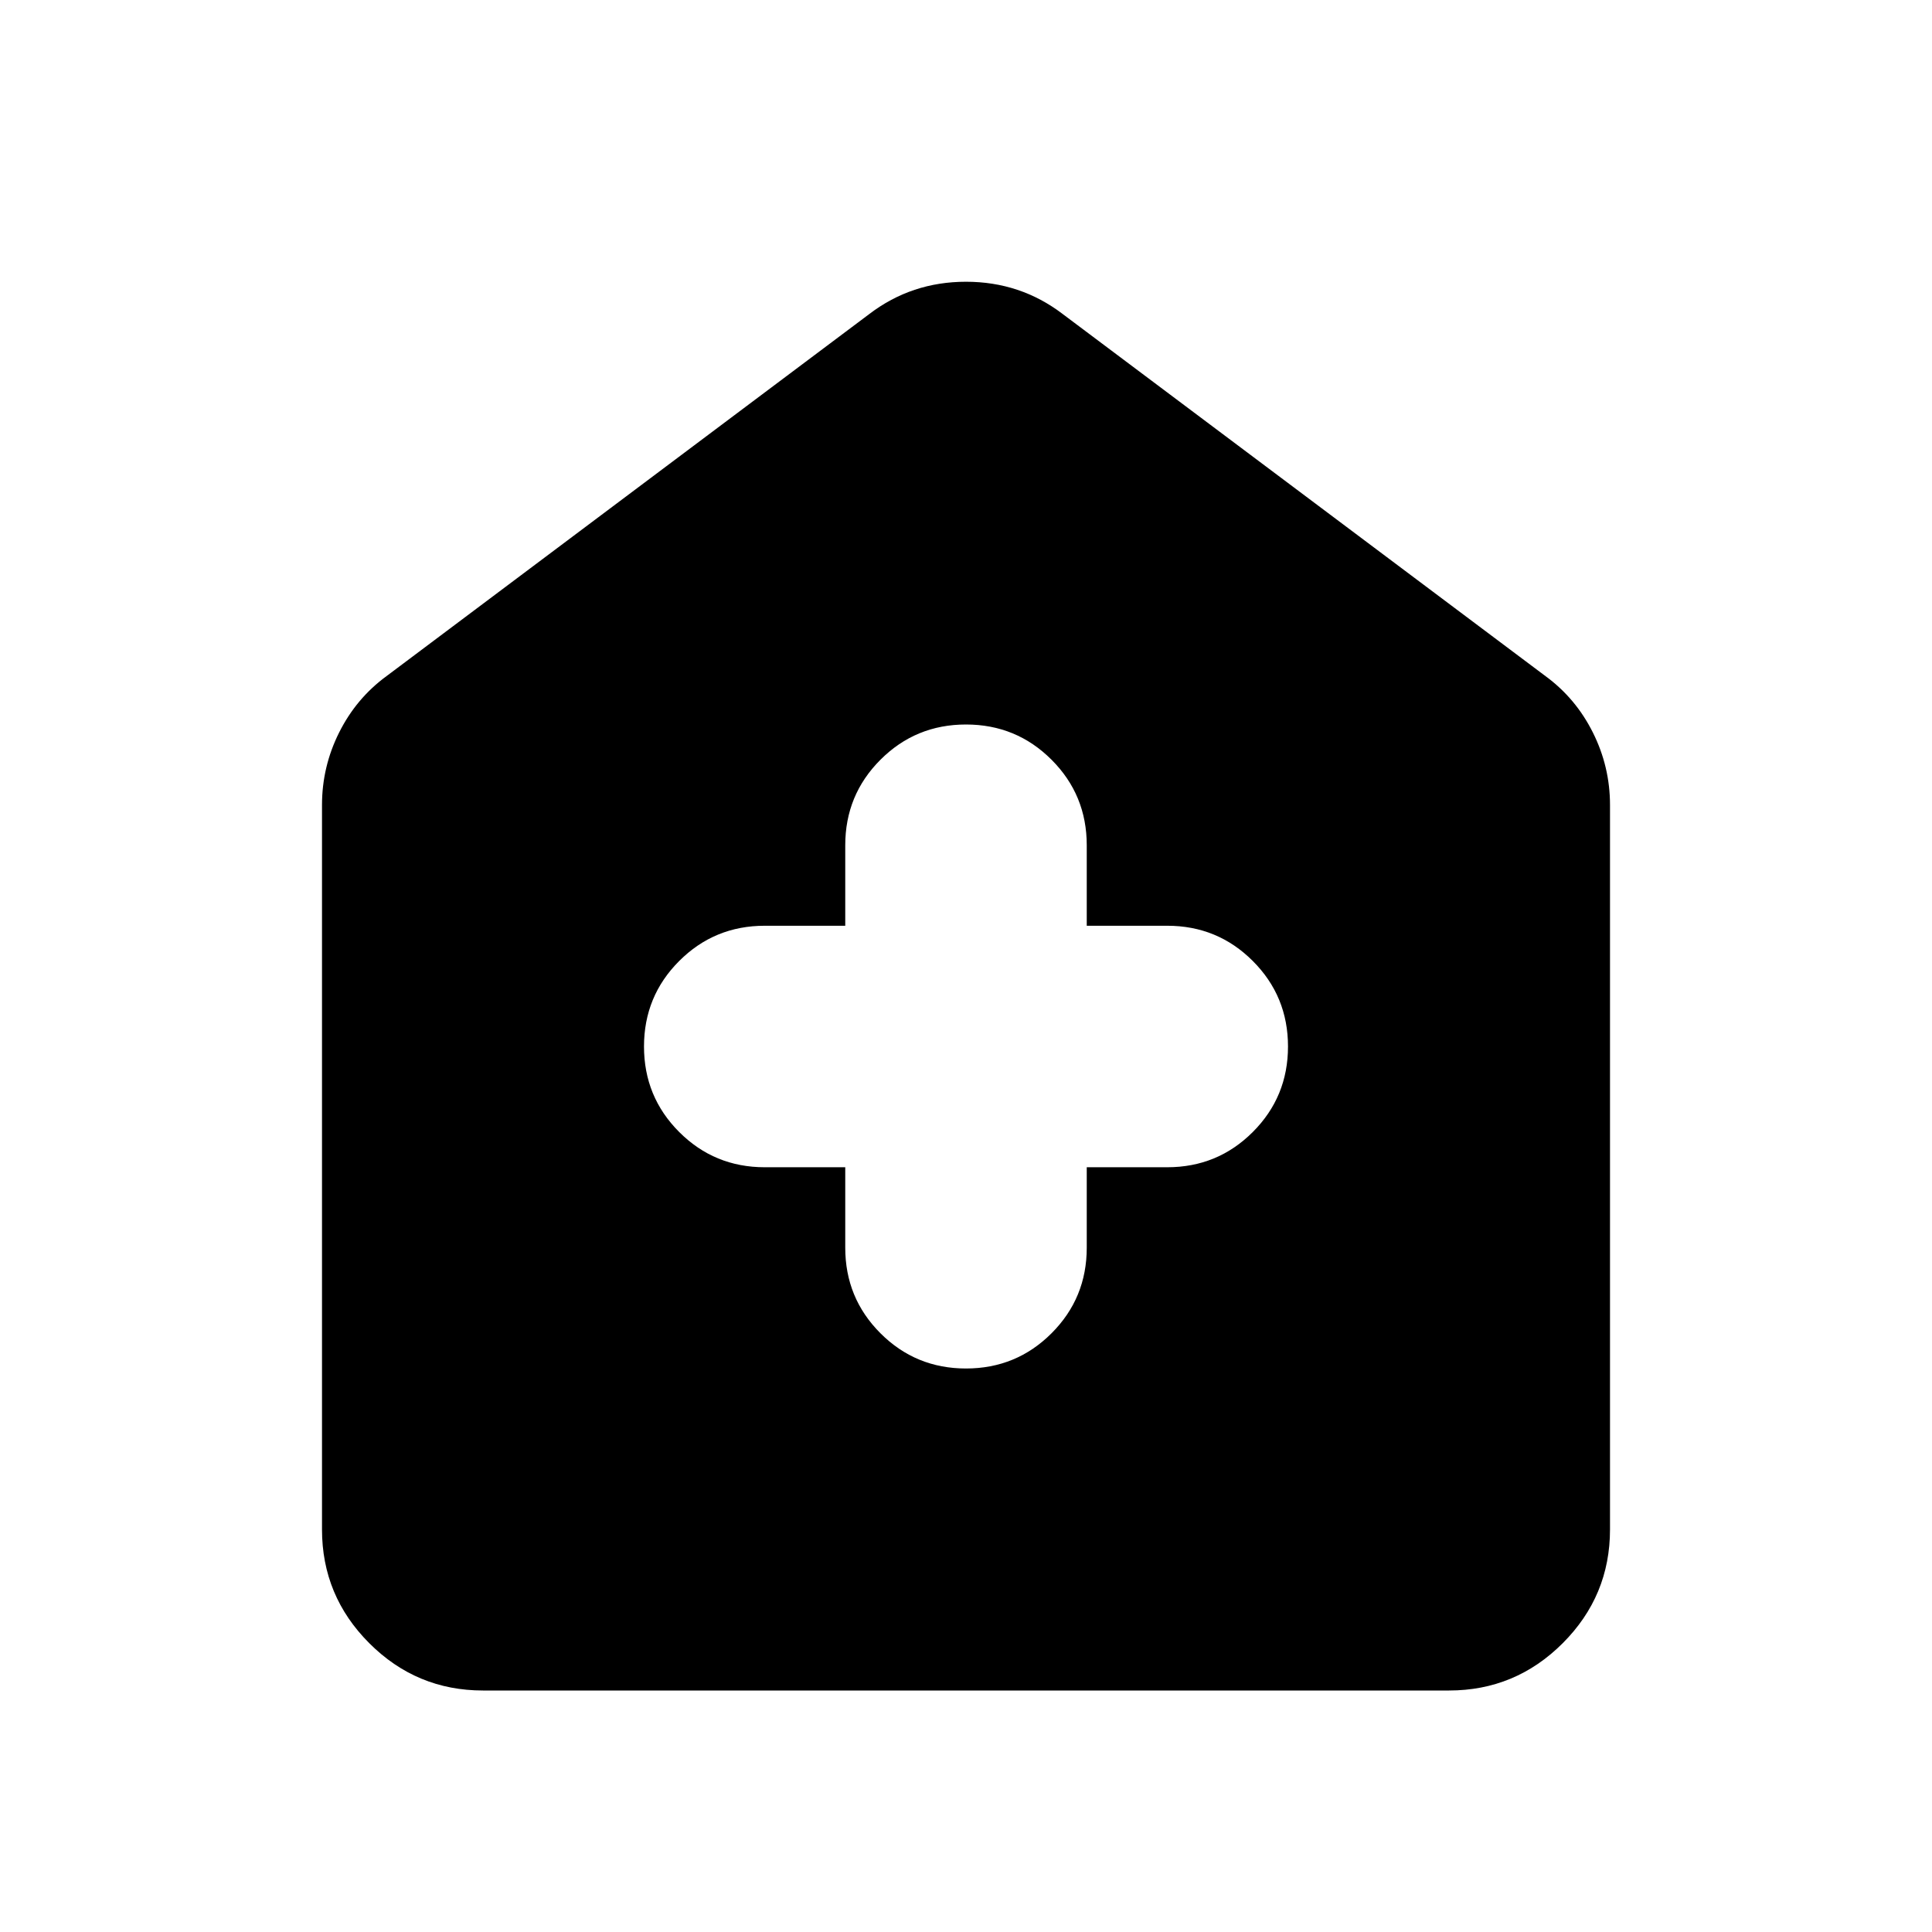 <svg xmlns="http://www.w3.org/2000/svg" height="24" viewBox="0 -960 960 960" width="24"><path d="M420-380v40q0 25 17.5 42.5T480-280q25 0 42.5-17.5T540-340v-40h40q25 0 42.5-17.5T640-440q0-25-17.5-42.5T580-500h-40v-40q0-25-17.5-42.5T480-600q-25 0-42.5 17.5T420-540v40h-40q-25 0-42.5 17.5T320-440q0 25 17.5 42.5T380-380h40ZM240-120q-33 0-56.5-23.5T160-200v-360q0-19 8.5-36t23.5-28l240-180q21-16 48-16t48 16l240 180q15 11 23.5 28t8.5 36v360q0 33-23.5 56.5T720-120H240Z"/></svg>